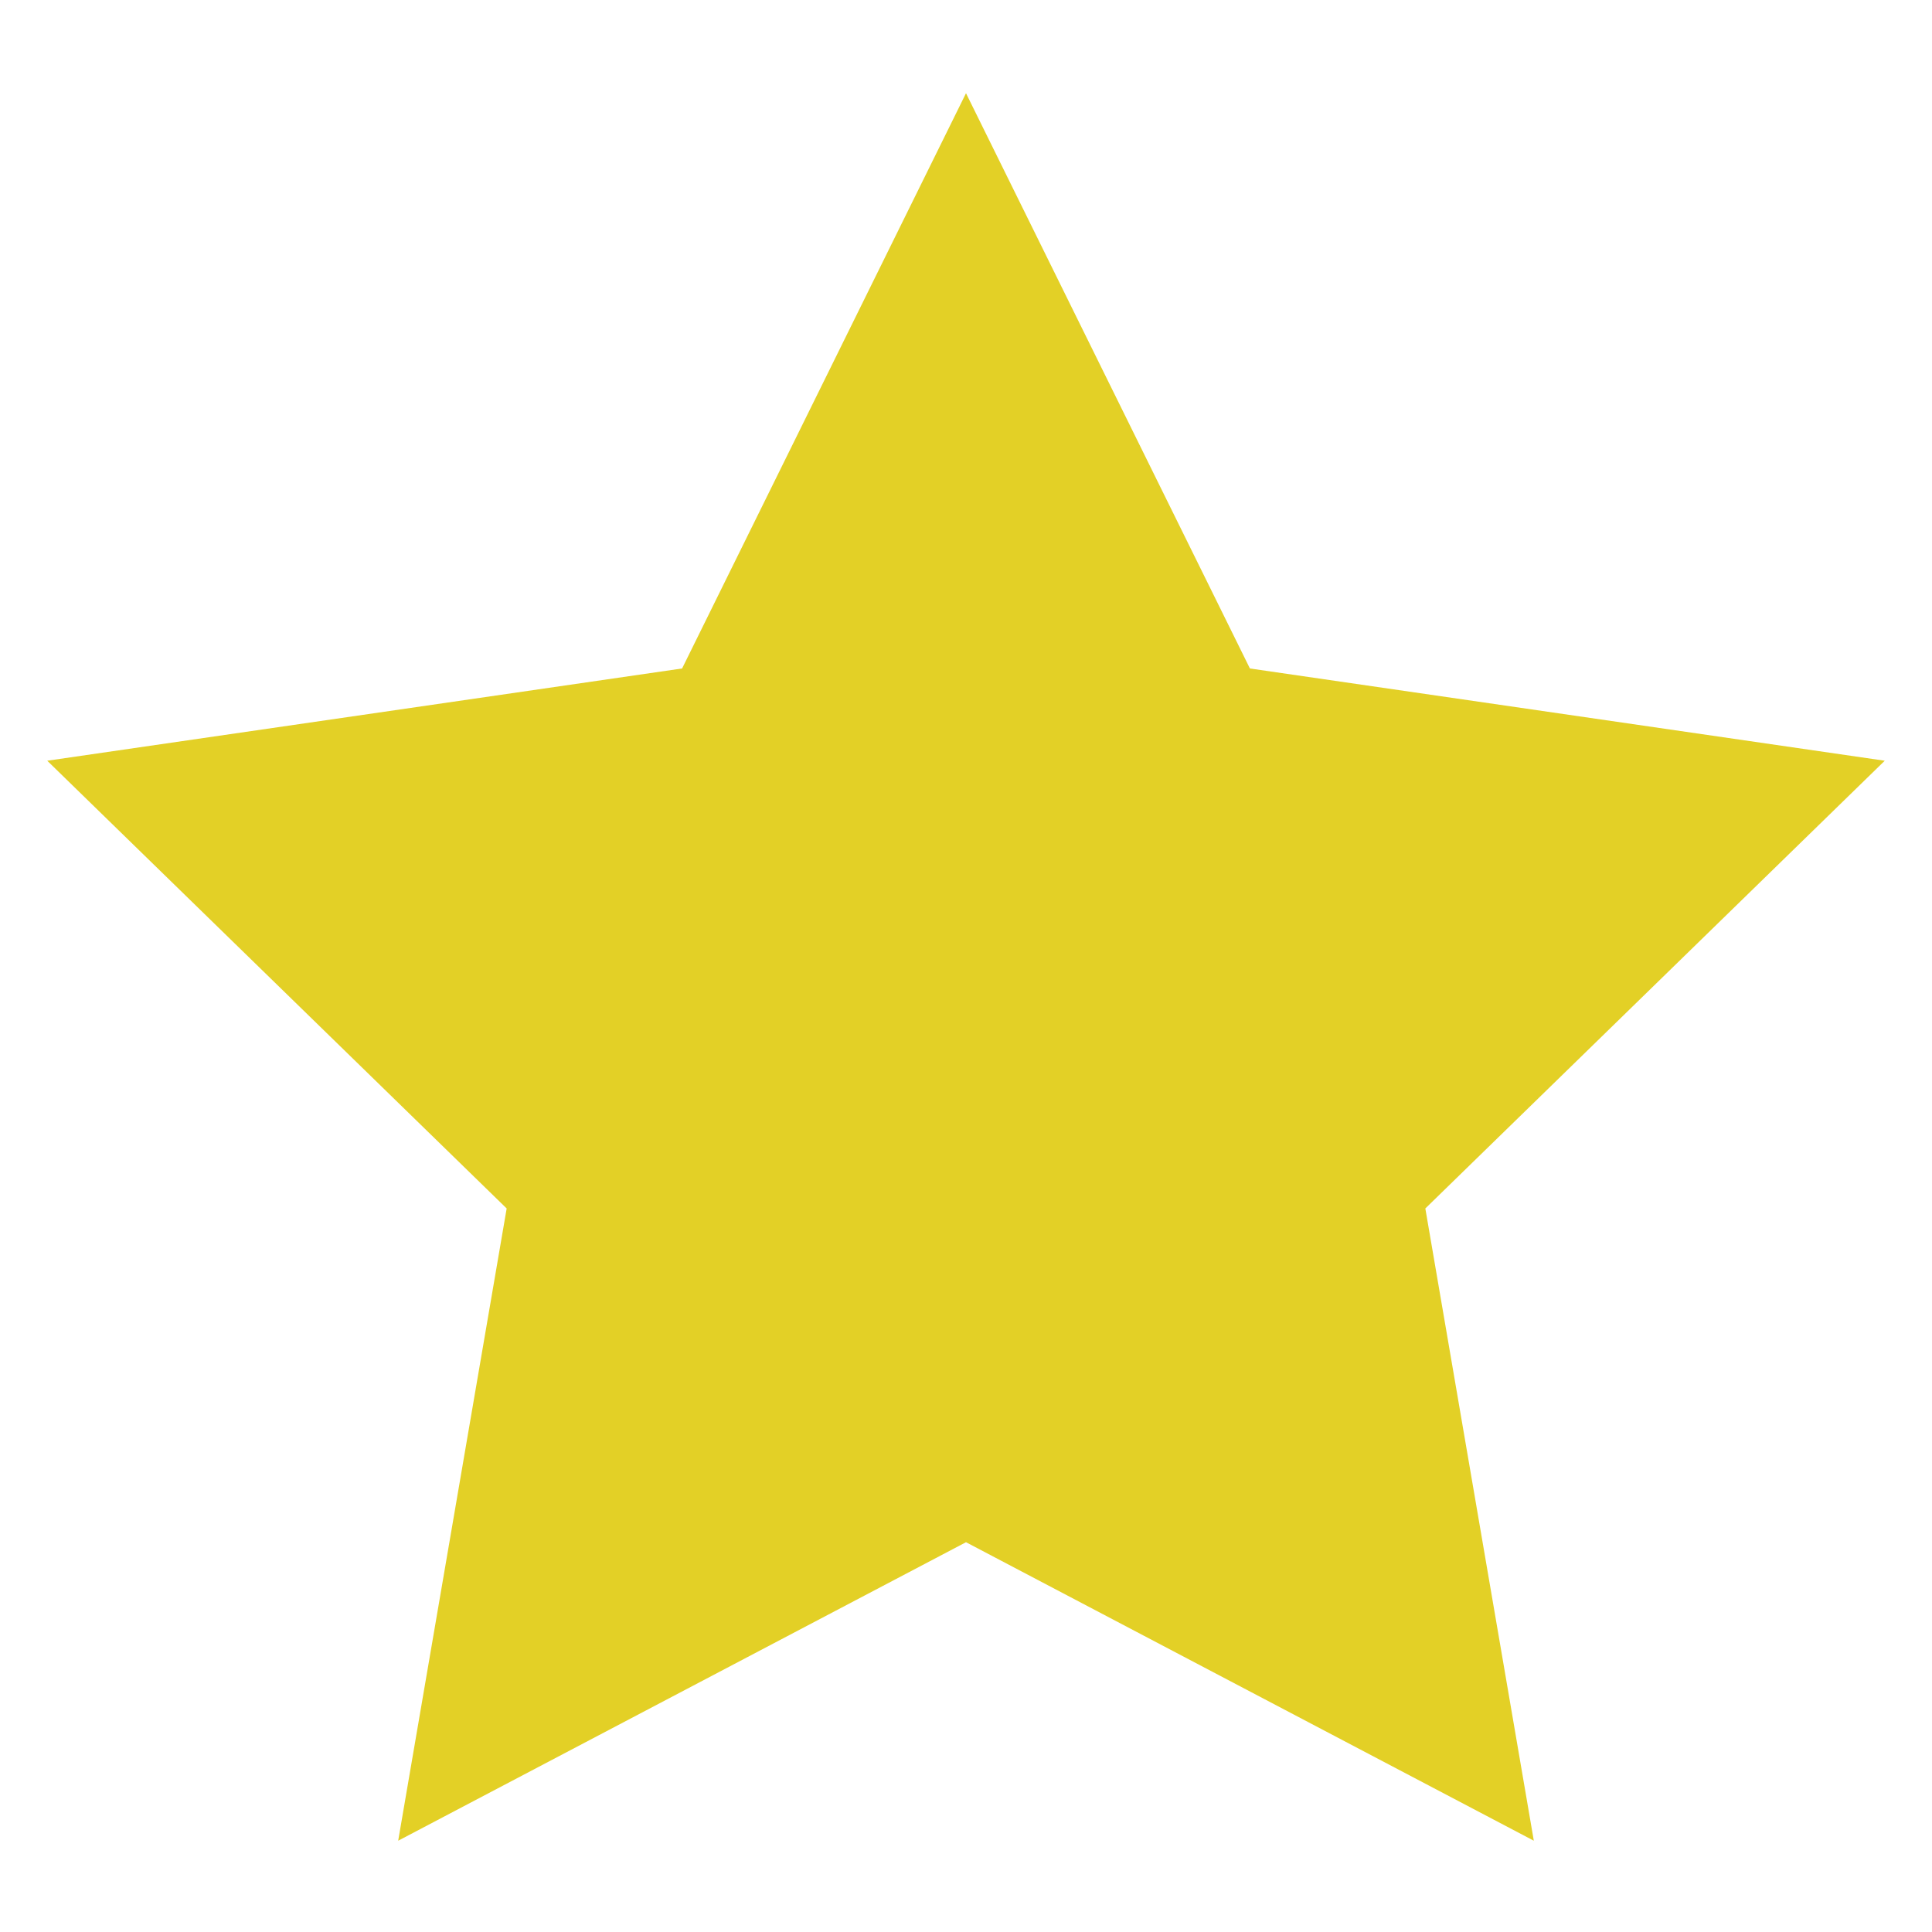 <?xml version="1.0" encoding="UTF-8" standalone="no" ?>
<!DOCTYPE svg PUBLIC "-//W3C//DTD SVG 1.1//EN" "http://www.w3.org/Graphics/SVG/1.1/DTD/svg11.dtd">
<svg xmlns="http://www.w3.org/2000/svg" xmlns:xlink="http://www.w3.org/1999/xlink" version="1.1" width="1080" height="1080" viewBox="0 0 1080 1080" xml:space="preserve">
<desc>Created with Fabric.js 5.2.4</desc>
<defs>
</defs>
<rect x="0" y="0" width="100%" height="100%" fill="transparent"></rect>
<g transform="matrix(1 0 0 1 540 540)" id="6aa3f7da-d437-49b8-882e-7edad61b9b3b"  >
<rect style="stroke: none; stroke-width: 1; stroke-dasharray: none; stroke-linecap: butt; stroke-dashoffset: 0; stroke-linejoin: miter; stroke-miterlimit: 4; fill: rgb(255,255,255); fill-rule: nonzero; opacity: 1; visibility: hidden;" vector-effect="non-scaling-stroke"  x="-540" y="-540" rx="0" ry="0" width="1080" height="1080" />
</g>
<g transform="matrix(1 0 0 1 540 540)" id="35a3f1dd-8551-4b60-96aa-2bb6c3508eb6"  >
</g>
<g transform="matrix(1 0 0 1 540 540)"  >
<g style=""   >
		<g transform="matrix(1 0 0 1 0 0)" id="4"  >
<rect style="stroke: none; stroke-width: 1; stroke-dasharray: none; stroke-linecap: butt; stroke-dashoffset: 0; stroke-linejoin: miter; stroke-miterlimit: 4; fill: rgb(255,255,255); fill-rule: nonzero; opacity: 1; visibility: hidden;" vector-effect="non-scaling-stroke"  x="-540" y="-540" rx="0" ry="0" width="1080" height="1080" />
</g>
		<g transform="matrix(54 0 0 54 0 0.27)"  >
<path style="stroke: none; stroke-width: 1; stroke-dasharray: none; stroke-linecap: butt; stroke-dashoffset: 0; stroke-linejoin: miter; stroke-miterlimit: 4; fill: rgb(227,208,38); fill-rule: nonzero; opacity: 1;" vector-effect="non-scaling-stroke"  transform=" translate(-10, -9.04)" d="M 10 15 L 4.122 18.09 L 5.245 11.545 L 0.489 6.91 L 7.061 5.955 L 10 0 L 12.939 5.955 L 19.511 6.91 L 14.755 11.545 L 15.878 18.09 z" stroke-linecap="round" />
</g>
</g>
</g>
</svg>